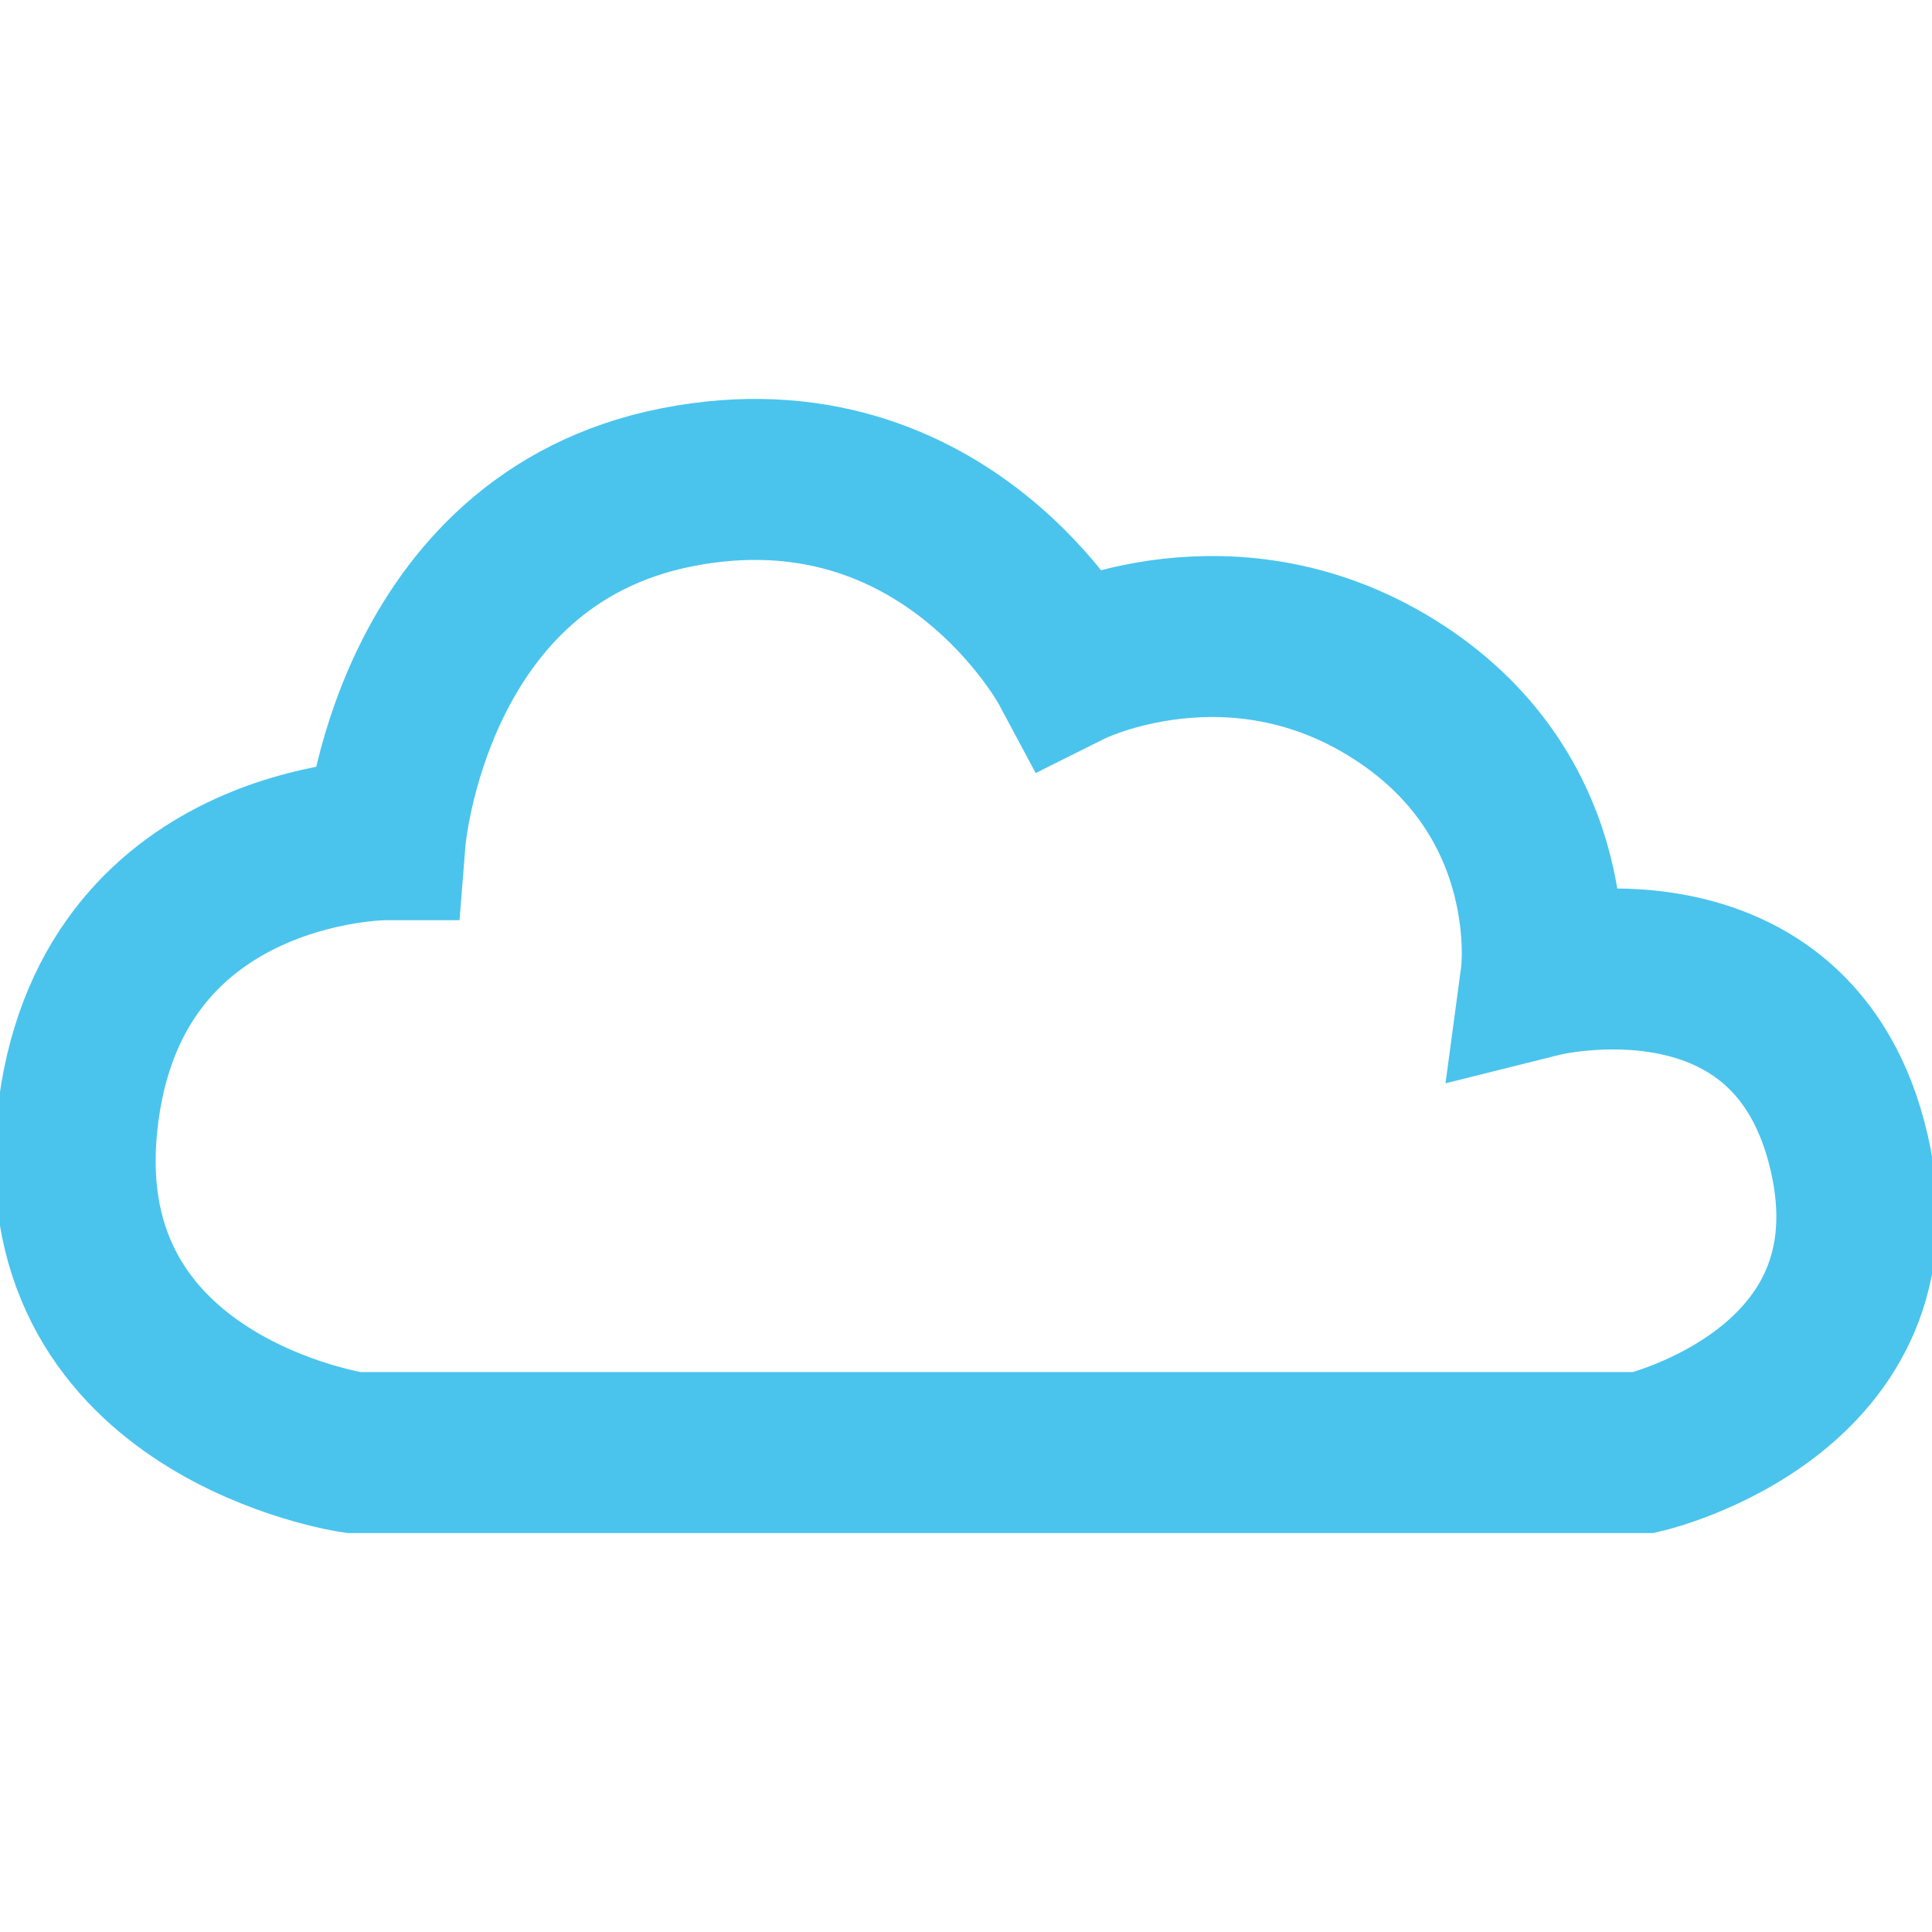 <svg width="540" height="540" viewBox="0 0 540 540" fill="none" xmlns="http://www.w3.org/2000/svg">
<g clip-path="url(#clip0)">
<path d="M98.818 405.999H459.443C459.443 405.999 532.302 389.09 516.847 322.184C501.392 255.281 430.74 272.925 430.74 272.925C430.74 272.925 437.364 223.665 390.998 193.521C344.632 163.377 299.002 186.169 299.002 186.169C299.002 186.169 264.411 121.47 189.342 136.174C114.274 150.879 107.65 234.693 107.65 234.693C107.65 234.693 29.637 234.693 21.541 314.098C13.446 393.5 98.818 405.999 98.818 405.999Z" stroke="#4AC4ED" stroke-width="45"/>
</g>
<defs>
<clipPath id="clip0">
<rect width="540" height="540" fill="white"/>
</clipPath>
</defs>
</svg>
